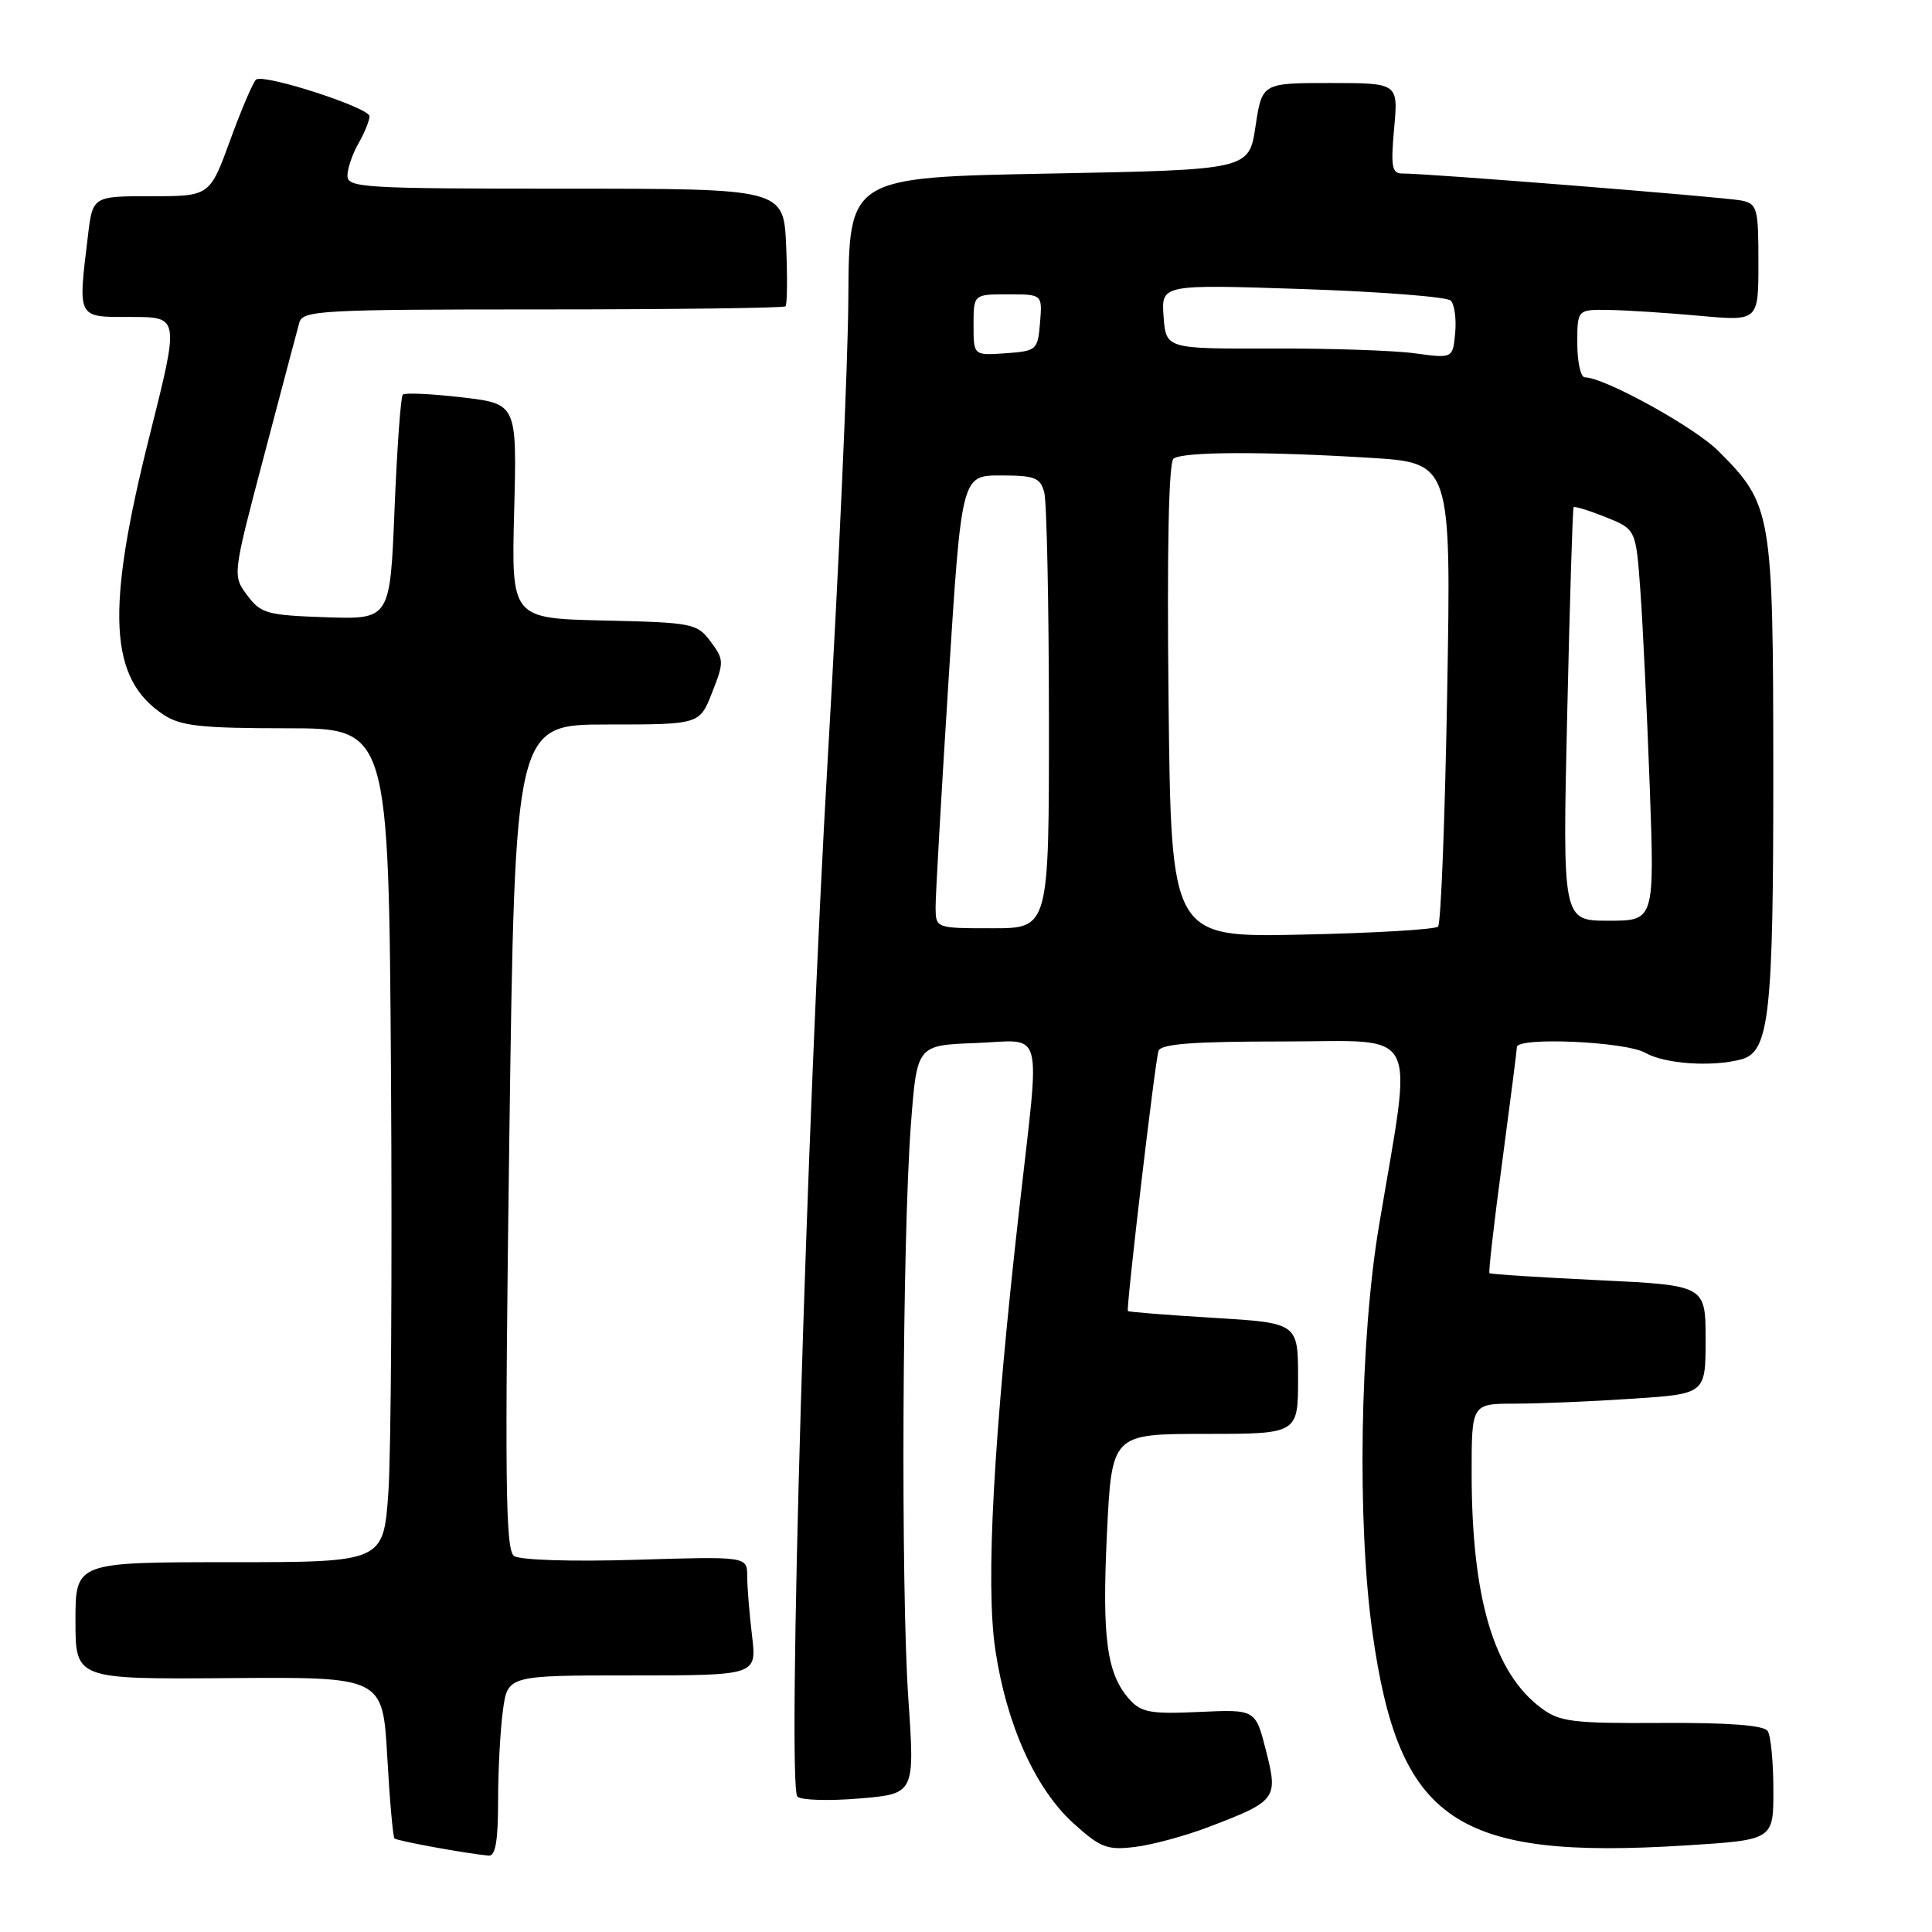 <?xml version="1.0" encoding="UTF-8" standalone="no"?>
<!DOCTYPE svg PUBLIC "-//W3C//DTD SVG 1.1//EN" "http://www.w3.org/Graphics/SVG/1.1/DTD/svg11.dtd" >
<svg xmlns="http://www.w3.org/2000/svg" xmlns:xlink="http://www.w3.org/1999/xlink" version="1.1" viewBox="0 0 256 256">
 <g >
 <path fill="currentColor"
d=" M 66.00 238.64 C 66.00 234.59 66.29 229.19 66.64 226.64 C 67.27 222.00 67.27 222.00 83.78 222.00 C 100.28 222.00 100.28 222.00 99.65 216.75 C 99.30 213.86 99.01 210.31 99.01 208.86 C 99.00 206.23 99.00 206.23 84.25 206.68 C 75.75 206.94 68.92 206.72 68.12 206.18 C 66.97 205.38 66.87 196.45 67.49 150.61 C 68.24 96.00 68.24 96.00 80.47 96.00 C 92.70 96.00 92.70 96.00 94.36 91.76 C 95.95 87.73 95.94 87.39 94.16 85.01 C 92.36 82.60 91.80 82.49 80.03 82.22 C 67.76 81.94 67.76 81.94 68.13 67.72 C 68.50 53.50 68.50 53.50 61.19 52.65 C 57.16 52.18 53.65 52.02 53.37 52.29 C 53.10 52.57 52.61 59.38 52.28 67.43 C 51.69 82.07 51.69 82.07 43.20 81.79 C 35.36 81.52 34.56 81.30 32.76 78.88 C 30.80 76.26 30.80 76.26 34.99 60.38 C 37.29 51.65 39.39 43.71 39.66 42.75 C 40.10 41.13 42.50 41.00 71.90 41.00 C 89.37 41.00 103.85 40.81 104.08 40.59 C 104.31 40.36 104.35 36.76 104.17 32.59 C 103.84 25.00 103.84 25.00 74.92 25.00 C 48.03 25.00 46.00 24.88 46.04 23.25 C 46.05 22.29 46.71 20.38 47.50 19.00 C 48.29 17.62 48.95 16.01 48.96 15.41 C 49.00 14.29 35.15 9.79 33.95 10.53 C 33.59 10.75 32.05 14.33 30.54 18.47 C 27.80 26.00 27.80 26.00 20.04 26.00 C 12.28 26.00 12.28 26.00 11.65 31.25 C 10.32 42.34 10.14 42.00 17.39 42.00 C 23.77 42.00 23.77 42.00 19.85 57.62 C 13.96 81.00 14.42 89.96 21.73 94.74 C 23.96 96.20 26.72 96.50 37.96 96.50 C 51.50 96.50 51.50 96.50 51.81 142.50 C 51.97 167.80 51.82 192.66 51.46 197.75 C 50.81 207.00 50.81 207.00 30.41 207.00 C 10.00 207.00 10.00 207.00 10.00 214.76 C 10.00 222.51 10.00 222.51 30.35 222.36 C 50.71 222.20 50.71 222.20 51.31 232.72 C 51.63 238.50 52.07 243.40 52.27 243.60 C 52.60 243.93 61.73 245.60 64.75 245.88 C 65.65 245.97 66.00 243.92 66.00 238.64 Z  M 160.06 242.12 C 169.17 238.65 169.38 238.37 167.75 231.96 C 166.36 226.50 166.36 226.50 158.92 226.84 C 152.54 227.14 151.23 226.91 149.71 225.23 C 146.66 221.86 146.01 217.17 146.67 203.31 C 147.31 190.00 147.31 190.00 159.66 190.00 C 172.00 190.00 172.00 190.00 172.00 182.65 C 172.00 175.30 172.00 175.30 160.80 174.62 C 154.65 174.25 149.54 173.84 149.45 173.72 C 149.20 173.35 153.05 140.59 153.51 139.25 C 153.83 138.32 158.06 138.00 170.08 138.00 C 188.49 138.00 187.22 135.55 182.71 162.50 C 180.19 177.56 179.81 201.76 181.86 216.35 C 185.37 241.37 192.83 246.44 223.34 244.53 C 235.00 243.80 235.00 243.80 234.98 237.15 C 234.98 233.49 234.64 229.99 234.23 229.37 C 233.74 228.61 229.10 228.25 220.24 228.30 C 208.41 228.37 206.68 228.16 204.24 226.34 C 197.94 221.67 195.00 211.74 195.00 195.17 C 195.00 186.00 195.00 186.00 200.75 185.99 C 203.91 185.99 210.89 185.70 216.25 185.34 C 226.00 184.70 226.00 184.70 226.00 177.50 C 226.00 170.31 226.00 170.31 211.81 169.63 C 204.01 169.26 197.50 168.84 197.36 168.70 C 197.22 168.56 197.98 161.93 199.05 153.97 C 200.11 146.01 200.99 139.16 200.99 138.75 C 201.01 137.37 215.39 138.01 218.00 139.50 C 220.59 140.98 226.86 141.41 230.73 140.37 C 234.45 139.38 234.99 134.49 234.97 102.00 C 234.95 67.87 234.78 66.84 227.69 59.76 C 224.53 56.59 212.57 50.00 210.00 50.00 C 209.45 50.00 209.00 47.98 209.00 45.50 C 209.00 41.00 209.00 41.00 213.25 41.07 C 215.59 41.11 220.99 41.46 225.25 41.85 C 233.00 42.55 233.00 42.55 233.00 34.80 C 233.00 27.56 232.85 27.01 230.75 26.57 C 228.54 26.12 189.09 22.97 185.84 22.99 C 184.43 23.00 184.27 22.14 184.73 17.00 C 185.28 11.00 185.28 11.00 176.25 11.00 C 167.23 11.00 167.23 11.00 166.36 16.75 C 165.50 22.50 165.50 22.50 139.00 23.00 C 112.50 23.50 112.50 23.50 112.41 39.50 C 112.36 48.30 111.14 75.52 109.71 100.00 C 106.86 148.55 104.28 236.68 105.66 238.06 C 106.14 238.54 109.83 238.65 113.87 238.31 C 121.22 237.69 121.22 237.69 120.36 225.10 C 119.35 210.33 119.56 164.11 120.70 149.00 C 121.50 138.50 121.50 138.50 129.25 138.21 C 138.48 137.86 137.85 135.46 135.05 160.25 C 131.64 190.45 130.58 209.84 131.88 218.57 C 133.36 228.53 137.20 237.05 142.27 241.63 C 145.82 244.83 146.72 245.18 150.38 244.73 C 152.65 244.46 157.00 243.28 160.06 242.12 Z  M 154.84 92.86 C 154.62 72.71 154.86 61.24 155.50 60.77 C 156.75 59.84 167.44 59.80 181.49 60.66 C 192.29 61.32 192.29 61.32 191.76 91.71 C 191.47 108.42 190.93 122.41 190.55 122.78 C 190.17 123.16 182.06 123.64 172.52 123.84 C 155.18 124.22 155.18 124.22 154.84 92.86 Z  M 123.97 120.25 C 123.96 118.74 124.73 105.24 125.68 90.25 C 127.41 63.00 127.41 63.00 132.59 63.00 C 137.11 63.00 137.84 63.28 138.37 65.25 C 138.70 66.49 138.98 79.99 138.99 95.25 C 139.00 123.00 139.00 123.00 131.50 123.00 C 124.00 123.00 124.00 123.00 123.97 120.25 Z  M 207.66 94.75 C 208.00 79.76 208.38 67.37 208.51 67.21 C 208.64 67.05 210.56 67.64 212.76 68.52 C 216.77 70.13 216.77 70.13 217.36 78.31 C 217.69 82.82 218.24 94.49 218.60 104.25 C 219.24 122.00 219.24 122.00 213.14 122.00 C 207.04 122.00 207.04 122.00 207.66 94.75 Z  M 187.50 46.82 C 184.75 46.44 176.20 46.15 168.50 46.18 C 154.50 46.22 154.50 46.22 154.18 41.95 C 153.87 37.68 153.87 37.68 172.60 38.30 C 182.90 38.65 191.73 39.33 192.23 39.83 C 192.73 40.33 192.99 42.26 192.82 44.12 C 192.50 47.50 192.50 47.50 187.50 46.82 Z  M 129.00 43.06 C 129.00 39.00 129.00 39.00 133.56 39.00 C 138.12 39.00 138.12 39.00 137.81 42.75 C 137.51 46.39 137.38 46.51 133.25 46.81 C 129.00 47.11 129.00 47.11 129.00 43.06 Z "/>
</g>
</svg>